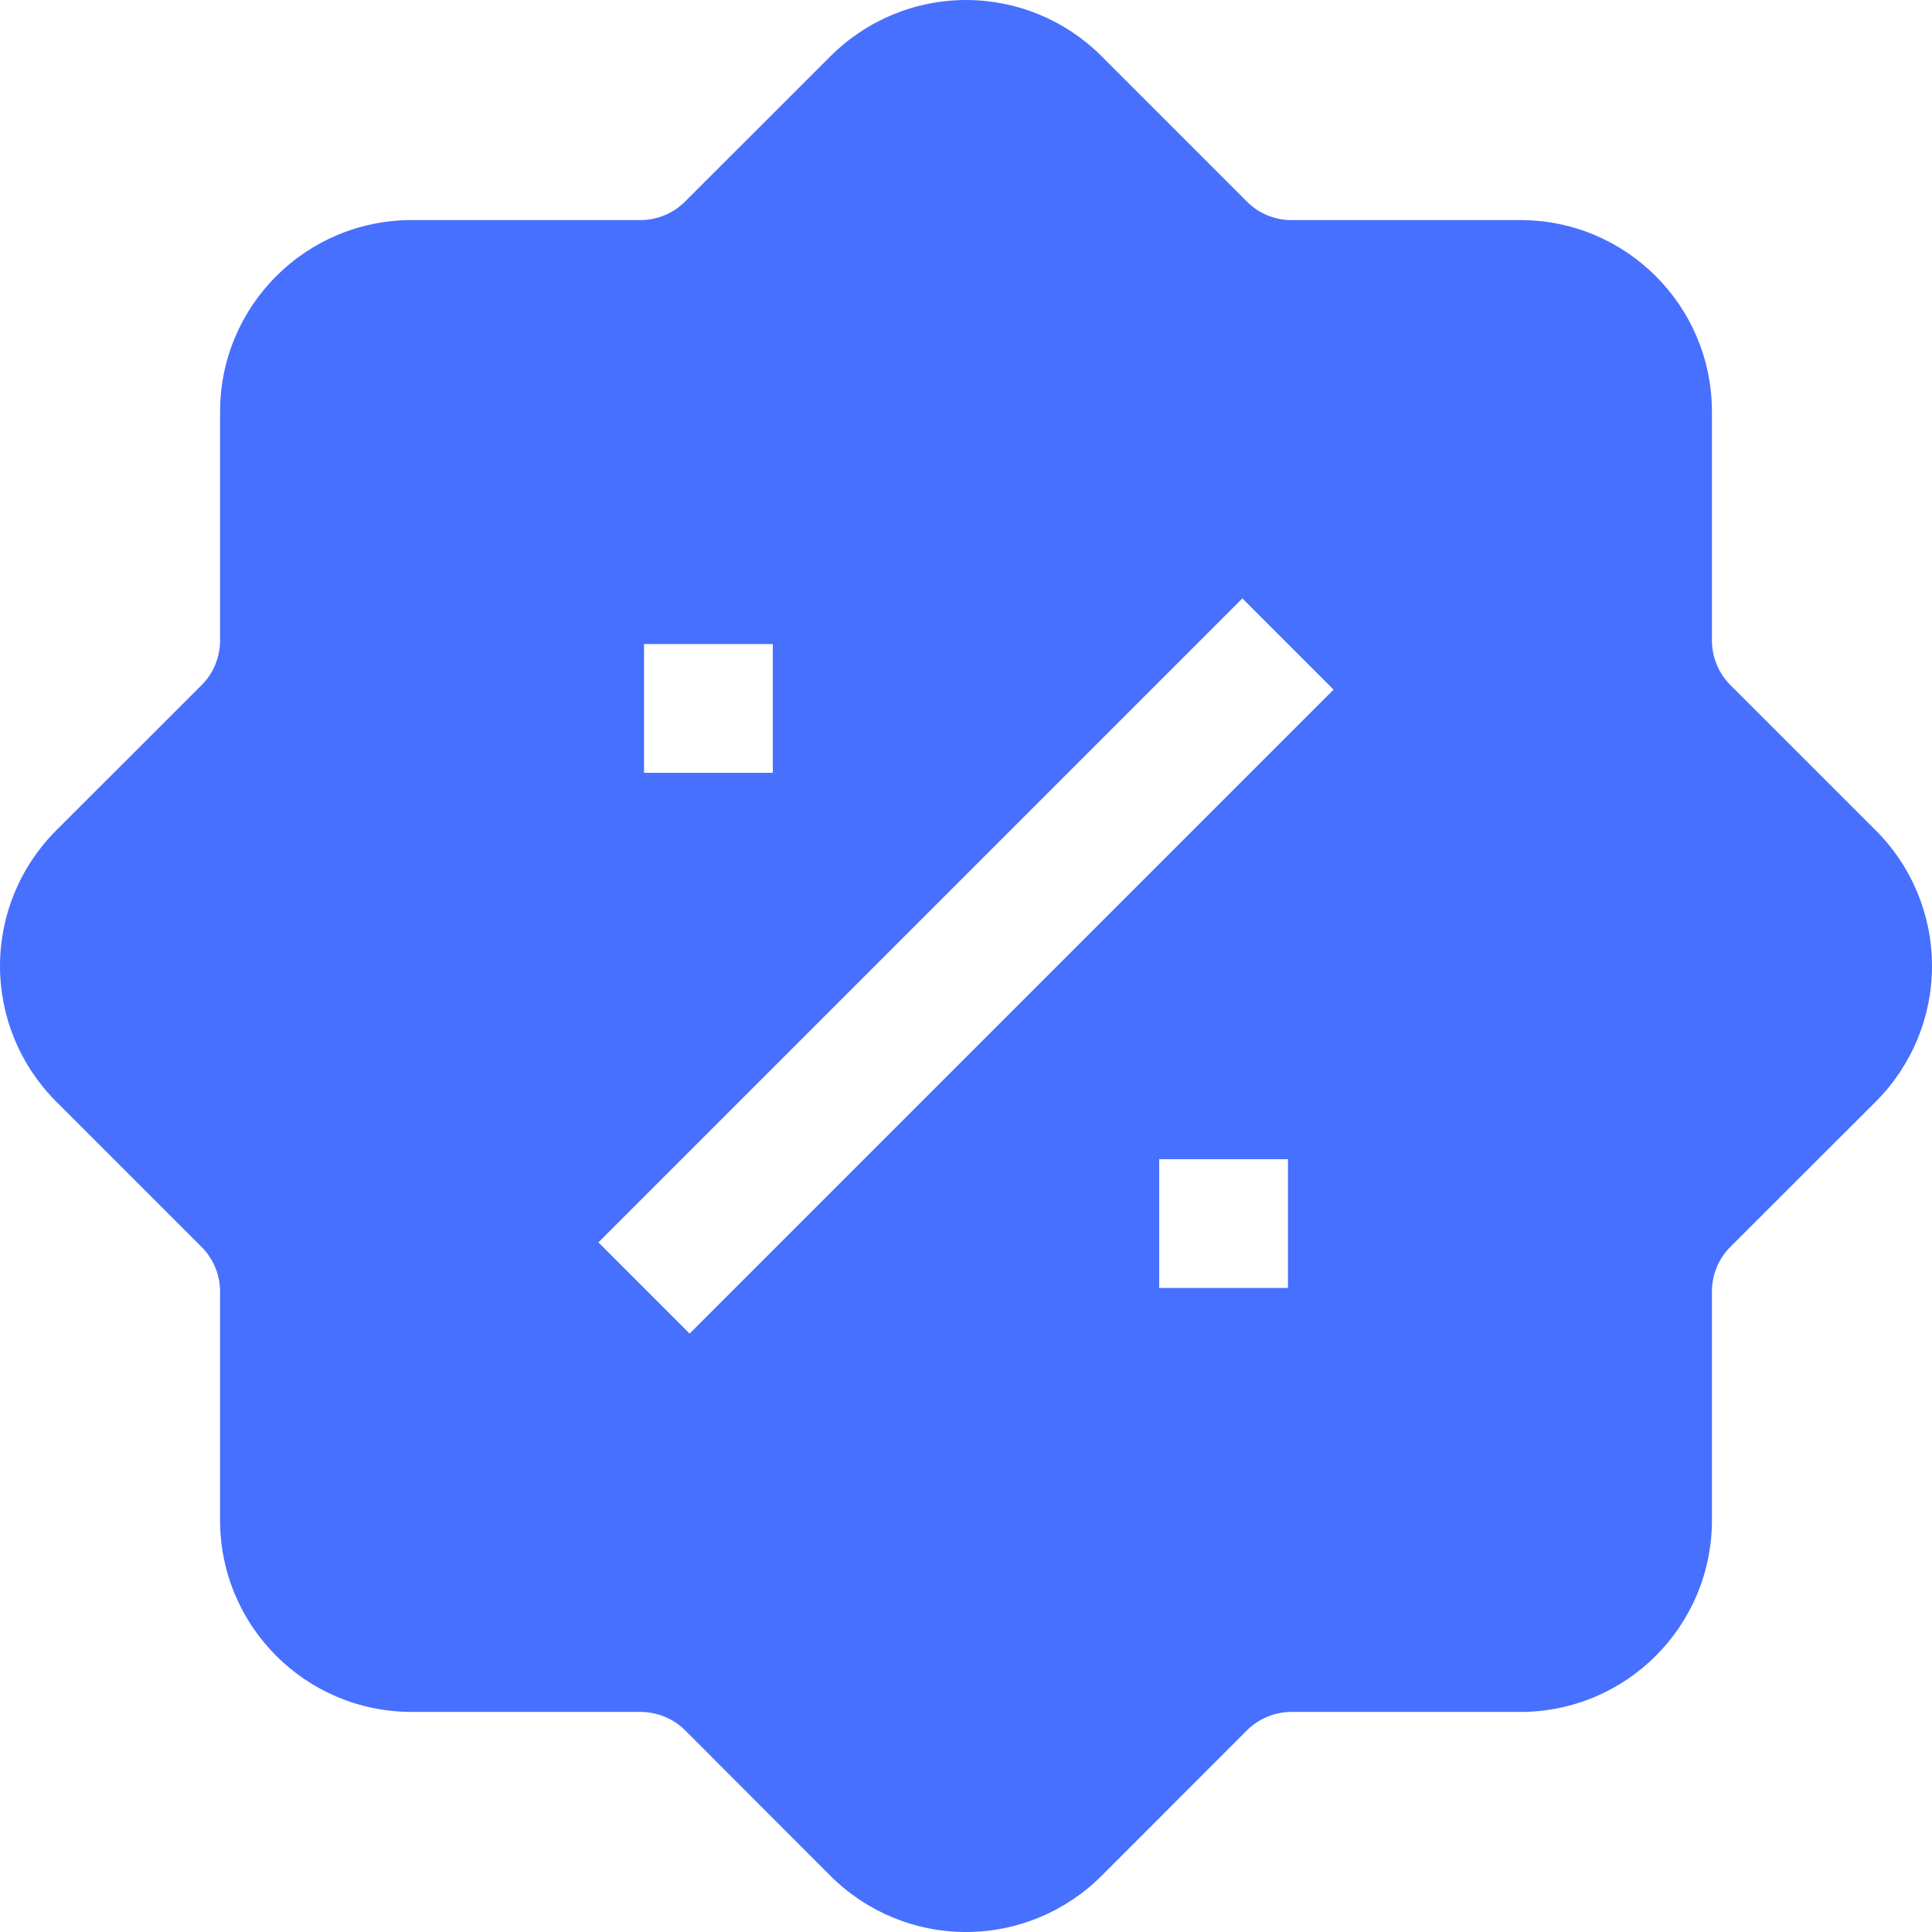 <svg width="23" height="23" viewBox="0 0 23 23" fill="none" xmlns="http://www.w3.org/2000/svg">
<path fill-rule="evenodd" clip-rule="evenodd" d="M9.887 0.669L8.155 2.4C8.015 2.54 7.825 2.619 7.627 2.62H4.901C3.641 2.62 2.62 3.641 2.62 4.901V7.627C2.619 7.825 2.541 8.016 2.4 8.156L0.668 9.887C0.24 10.315 0 10.895 0 11.5C0 12.105 0.24 12.685 0.668 13.113L2.4 14.845C2.54 14.985 2.619 15.175 2.62 15.373V18.099C2.62 19.359 3.641 20.38 4.901 20.38H7.627C7.825 20.381 8.016 20.459 8.156 20.599L9.887 22.332C10.315 22.76 10.895 23 11.5 23C12.105 23 12.685 22.76 13.113 22.332L14.845 20.599C14.985 20.46 15.175 20.381 15.373 20.38H18.099C19.359 20.38 20.38 19.359 20.38 18.099V15.373C20.381 15.175 20.459 14.984 20.599 14.844L22.332 13.113C22.76 12.685 23 12.105 23 11.5C23 10.895 22.76 10.315 22.332 9.887L20.599 8.155C20.46 8.015 20.381 7.825 20.38 7.627V4.901C20.38 3.641 19.359 2.62 18.099 2.62H15.373C15.174 2.62 14.984 2.541 14.844 2.4L13.113 0.668C12.685 0.24 12.105 0 11.5 0C10.895 0 10.315 0.242 9.887 0.669ZM7.124 14.79L14.79 7.124L15.876 8.21L8.21 15.876L7.124 14.79ZM7.667 7.667V9.2H9.2V7.667H7.667ZM13.8 15.333H15.333V13.8H13.8V15.333Z" fill="#4770FF"/>
</svg>
